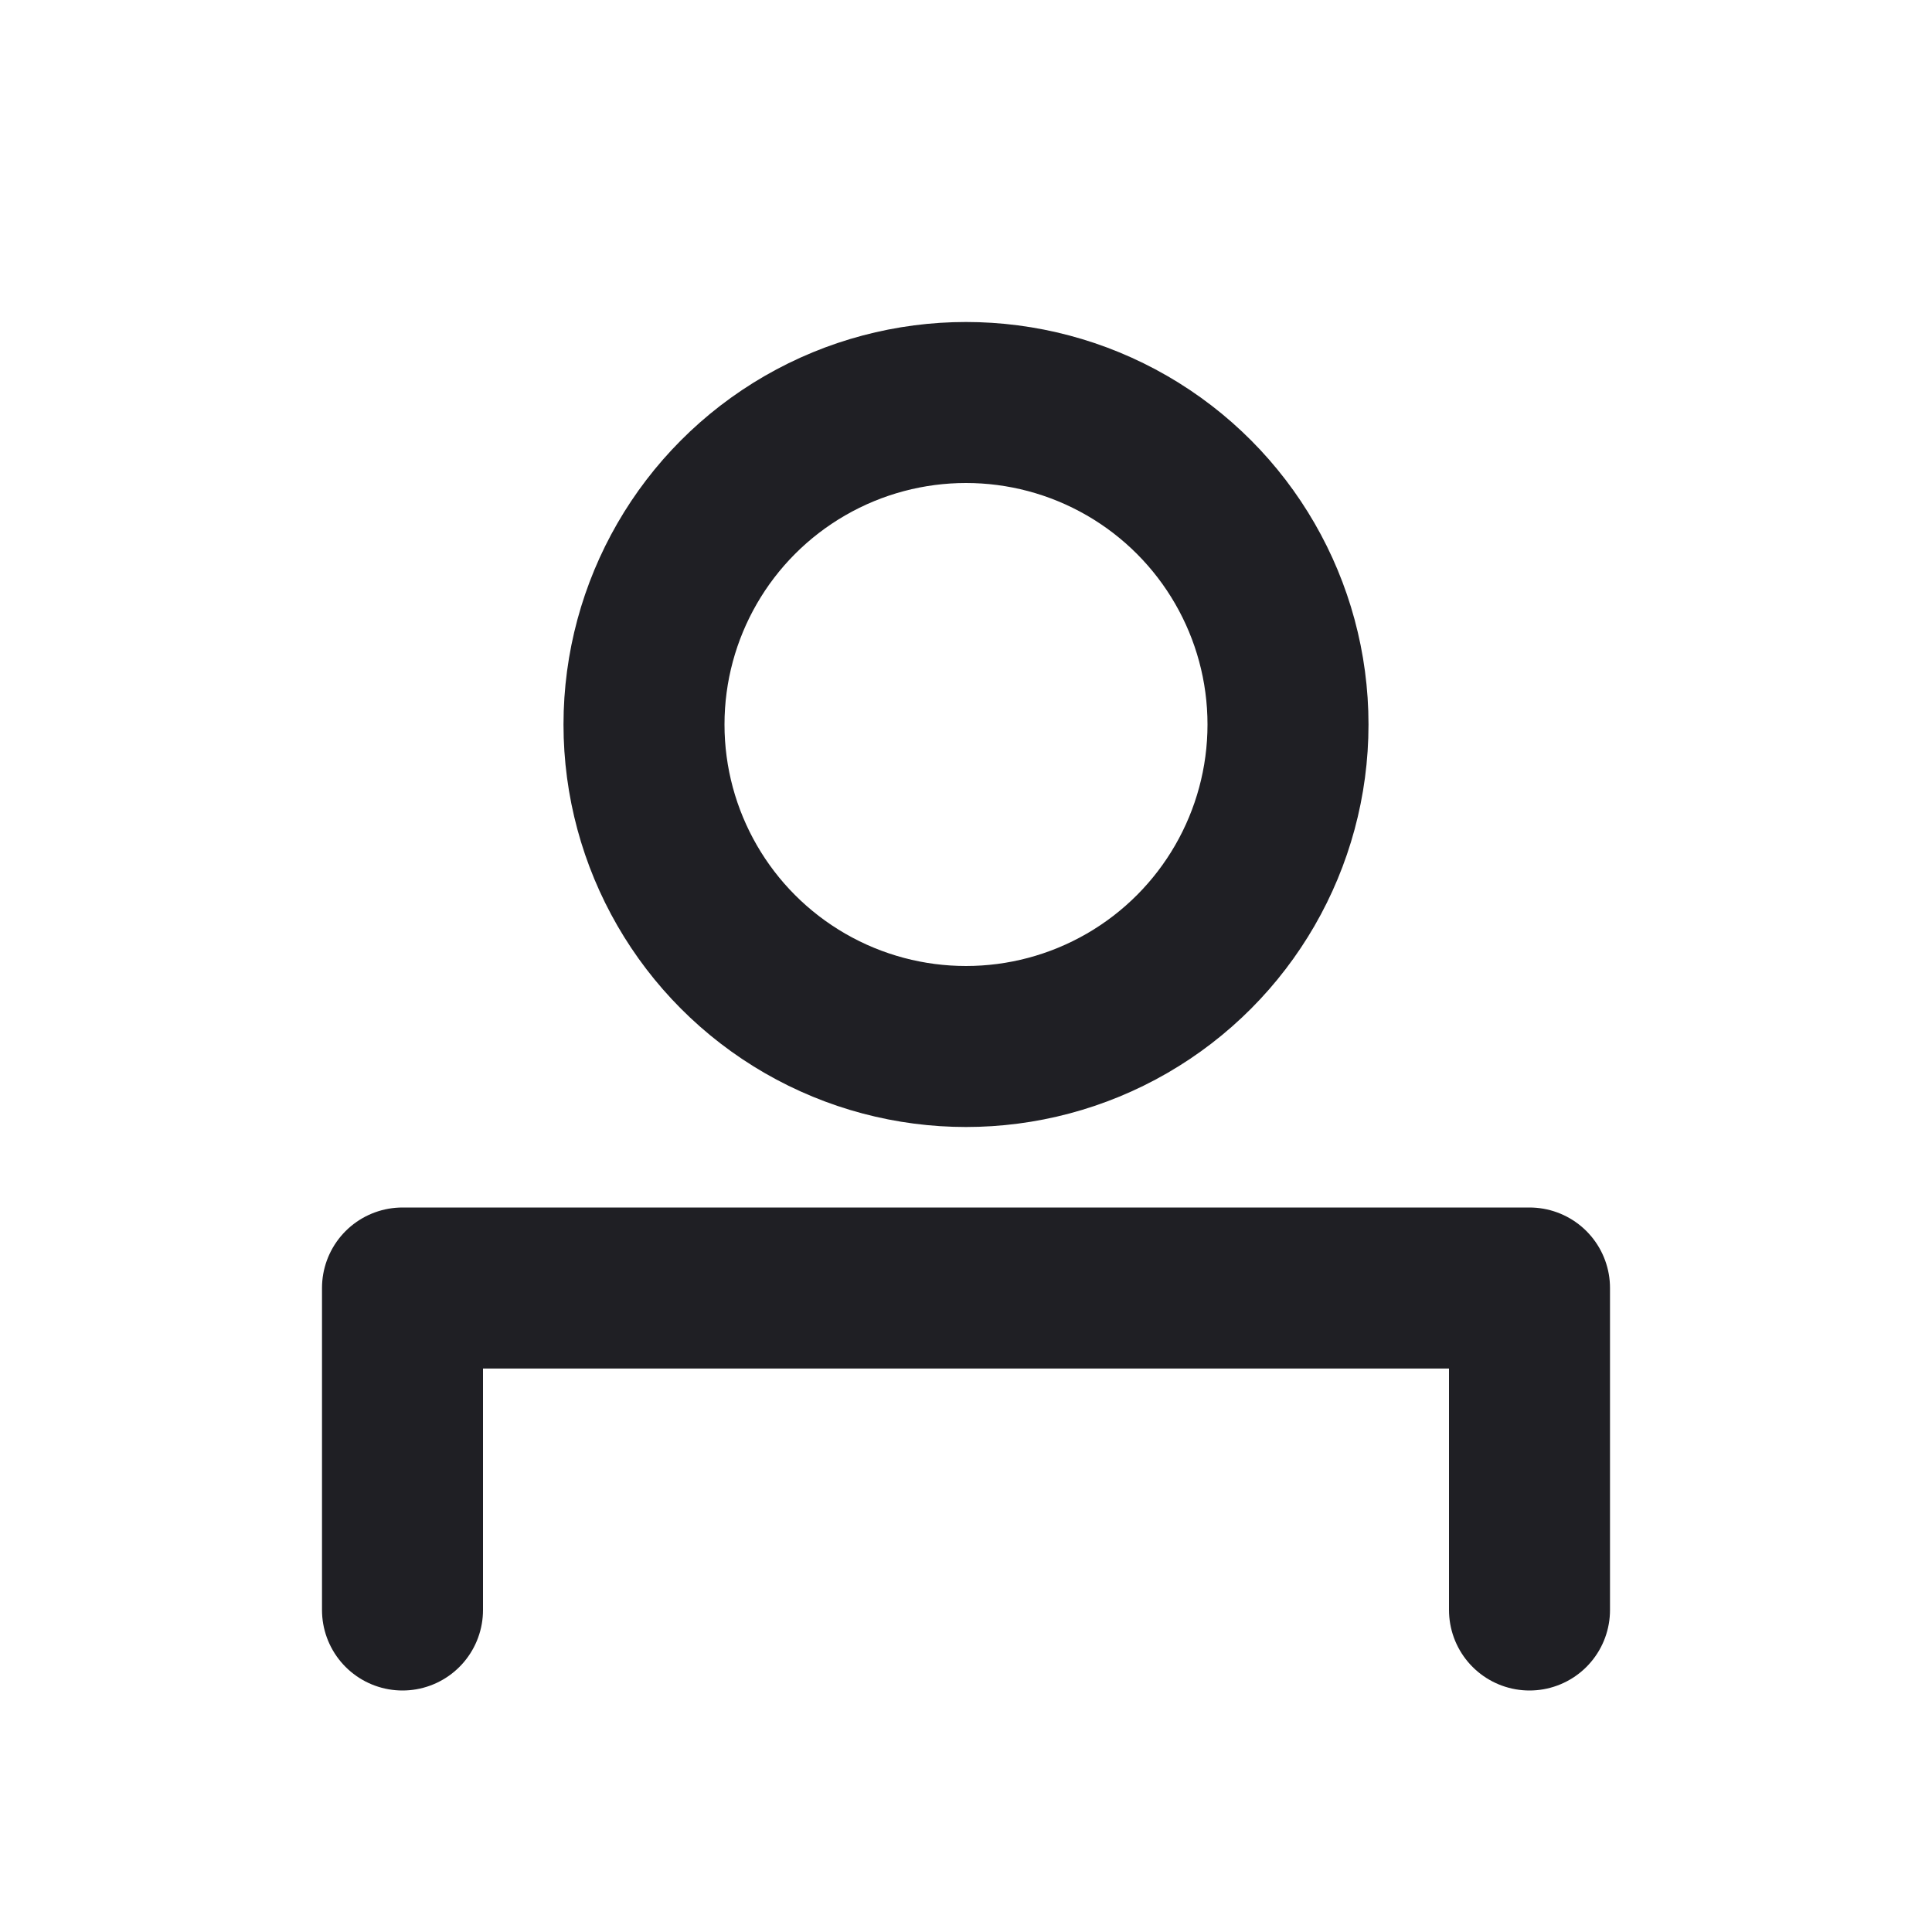 <svg width="24" height="24" viewBox="0 0 24 24" fill="none" xmlns="http://www.w3.org/2000/svg">
<path d="M5 20V16H19V20" stroke="#1F1F24" stroke-width="2" stroke-linecap="round" stroke-linejoin="round"/>
<circle cx="12" cy="9" r="4" stroke="#1F1F24" stroke-width="2"/>
</svg>
